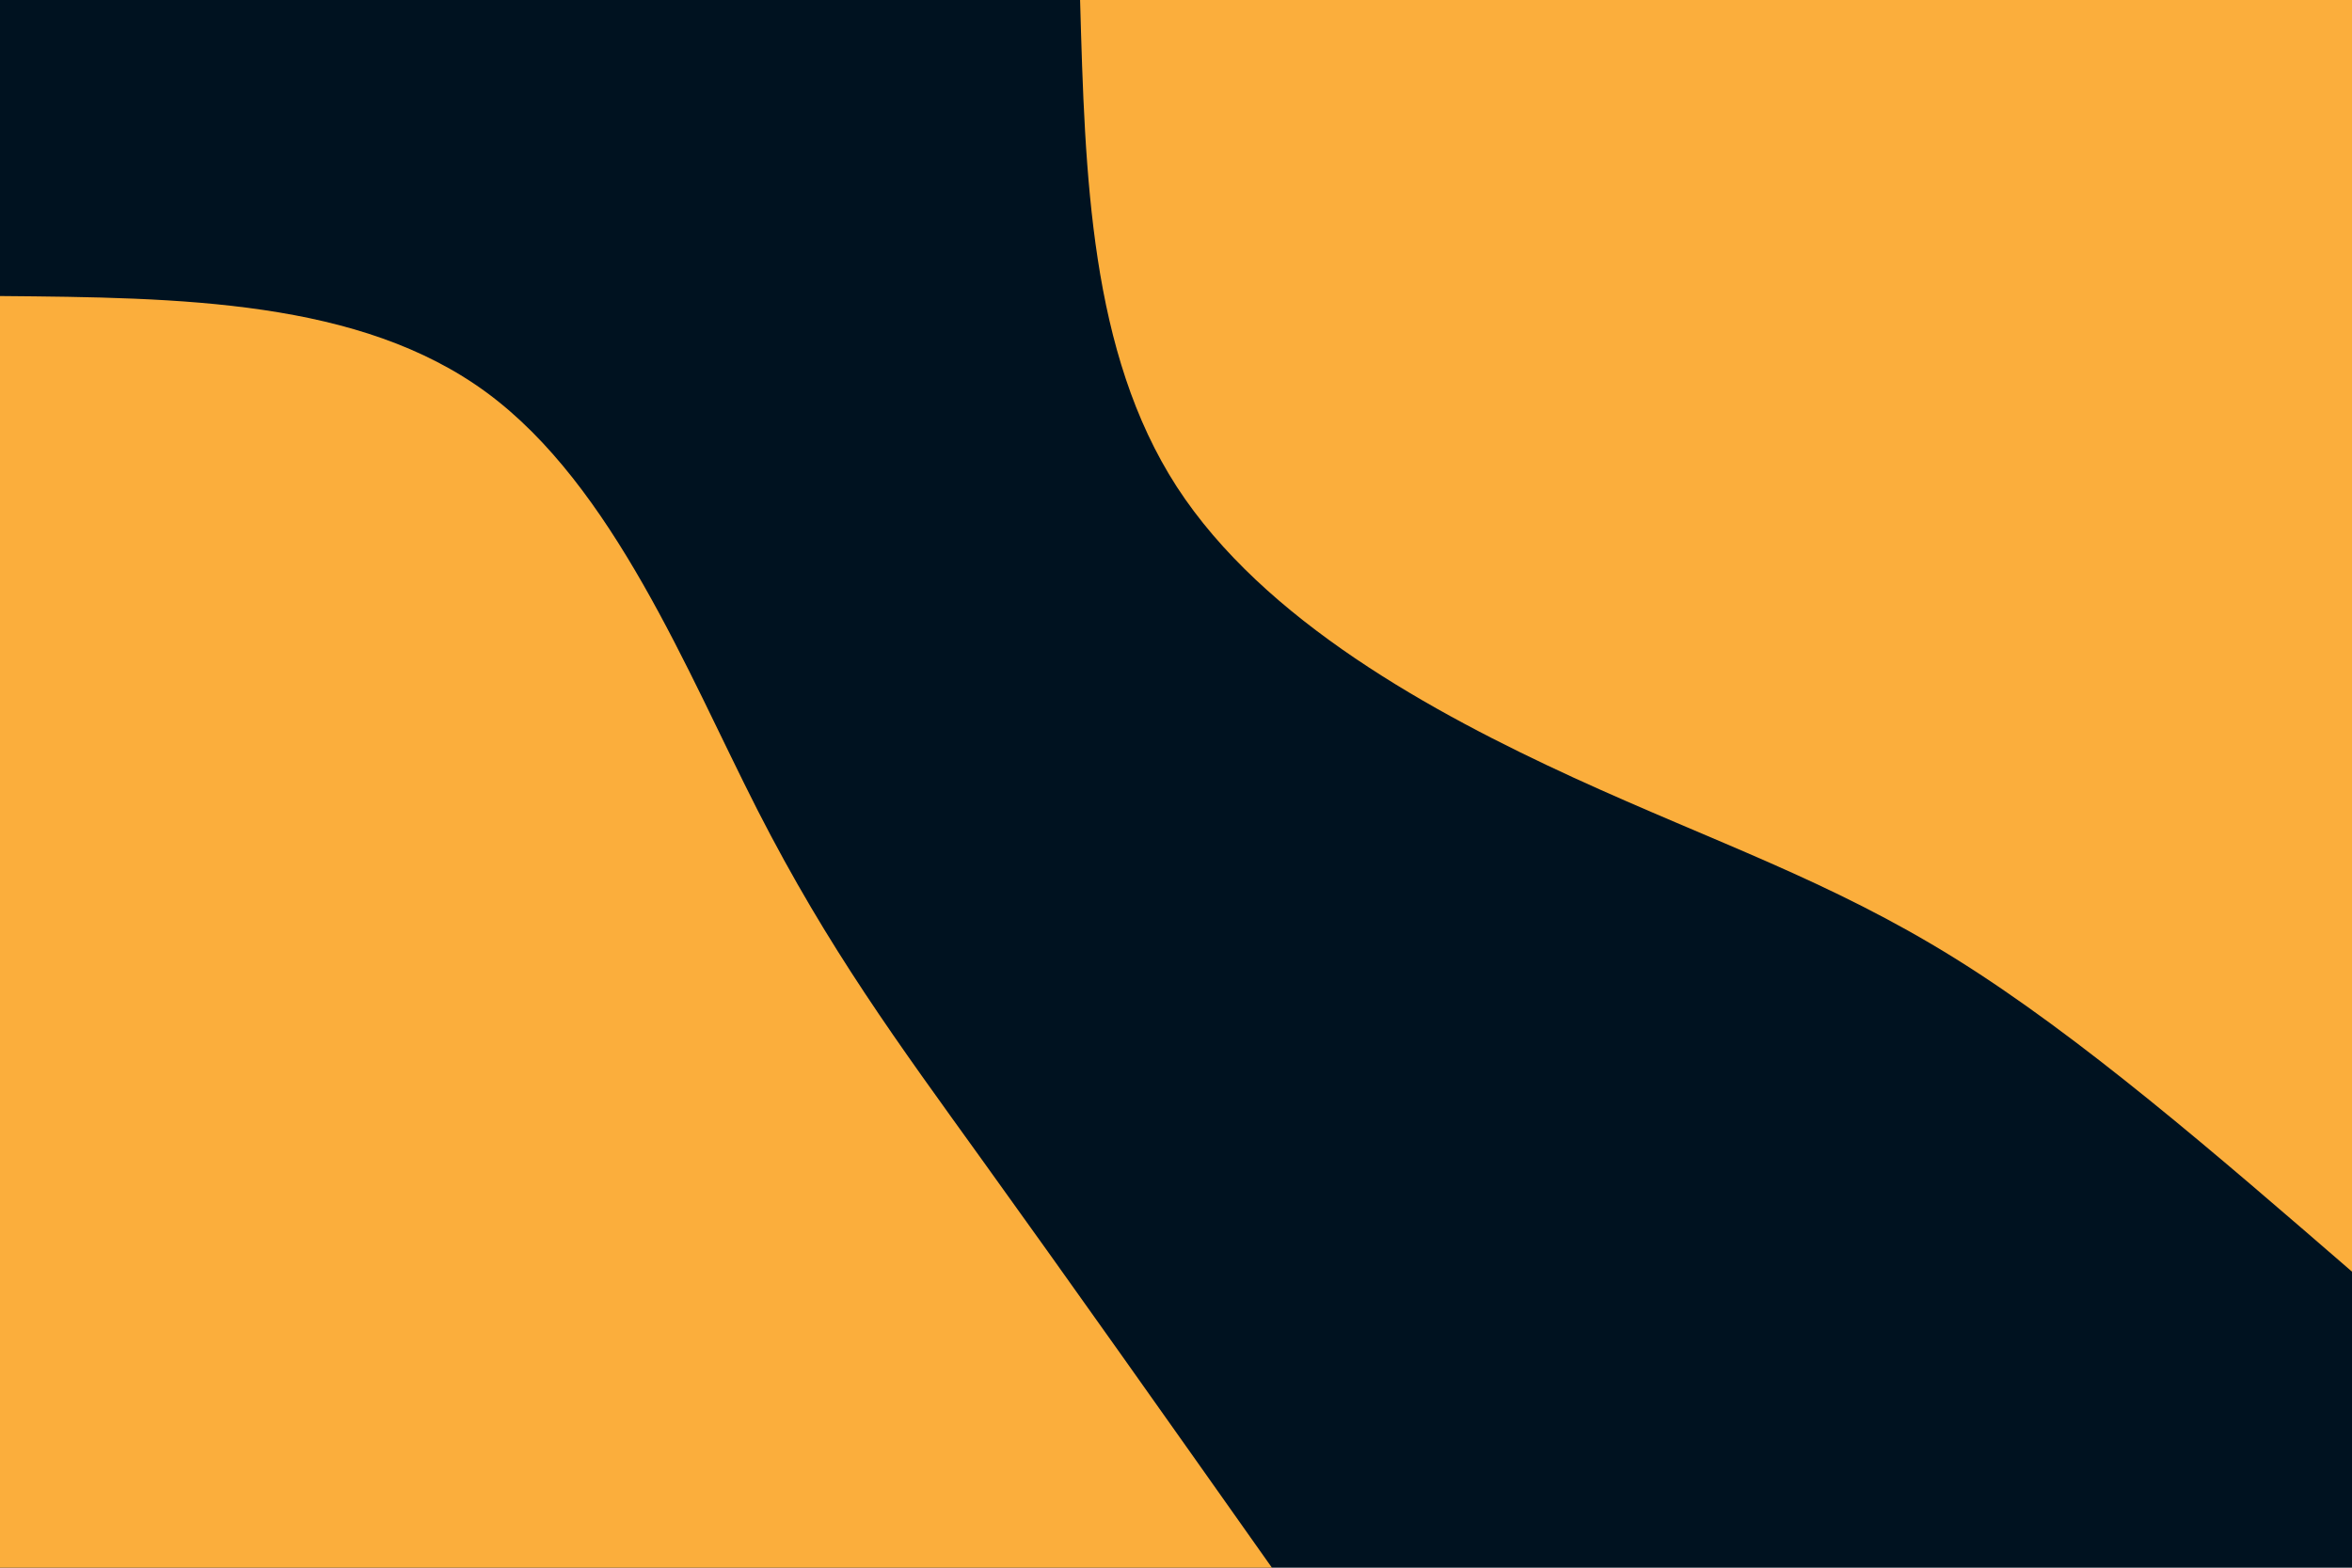 <svg id="visual" viewBox="0 0 900 600" width="900" height="600" xmlns="http://www.w3.org/2000/svg" xmlns:xlink="http://www.w3.org/1999/xlink" version="1.1"><rect x="0" y="0" width="900" height="600" fill="#001220"></rect><defs><linearGradient id="grad1_0" x1="33.3%" y1="0%" x2="100%" y2="100%"><stop offset="20%" stop-color="#001220" stop-opacity="1"></stop><stop offset="80%" stop-color="#001220" stop-opacity="1"></stop></linearGradient></defs><defs><linearGradient id="grad2_0" x1="0%" y1="0%" x2="66.7%" y2="100%"><stop offset="20%" stop-color="#001220" stop-opacity="1"></stop><stop offset="80%" stop-color="#001220" stop-opacity="1"></stop></linearGradient></defs><g transform="translate(900, 0)"><path d="M0 486.7C-52 441.7 -104 396.6 -151.9 366.8C-199.8 337 -243.5 322.5 -297.7 297.7C-351.9 272.8 -416.4 237.6 -449.7 186.3C-482.9 134.9 -484.8 67.5 -486.7 0L0 0Z" fill="#FBAE3C"></path></g><g transform="translate(0, 600)"><path d="M0 -486.7C68.9 -486.1 137.8 -485.4 186.3 -449.7C234.7 -414 262.8 -343.1 289.9 -289.9C317.1 -236.7 343.4 -201.1 376 -155.8C408.7 -110.4 447.7 -55.2 486.7 0L0 0Z" fill="#FBAE3C"></path></g></svg>